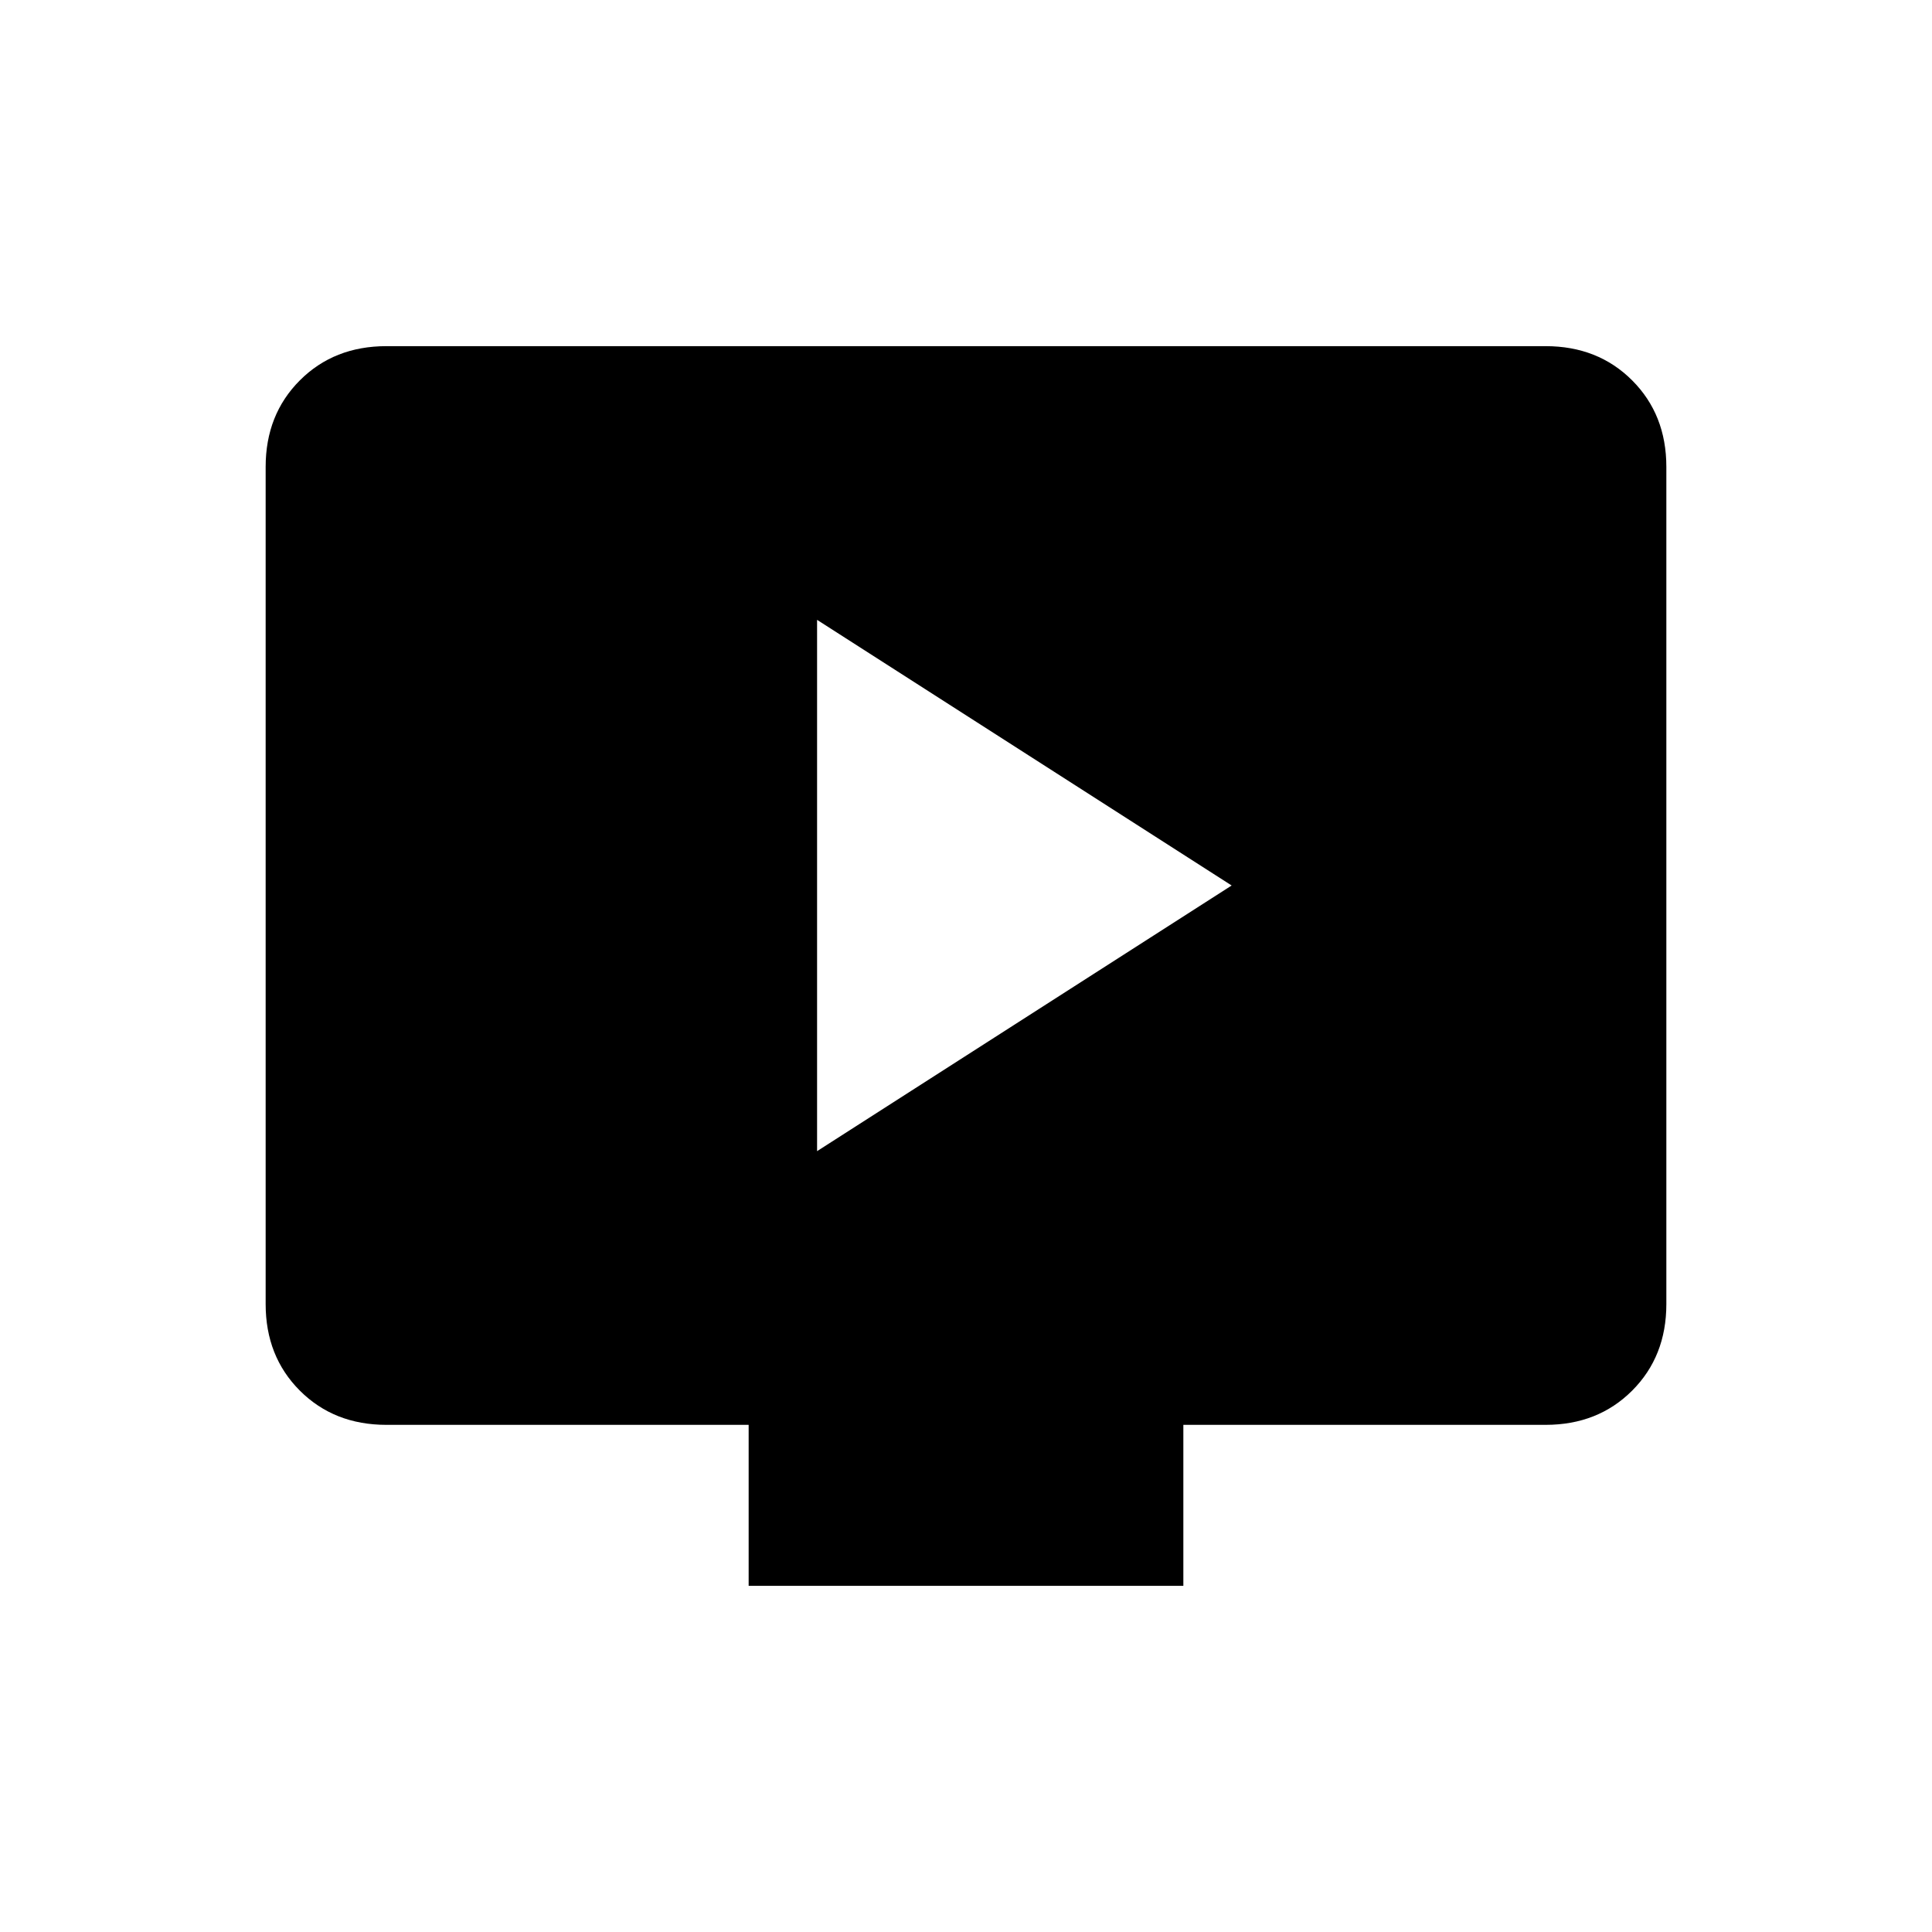 <svg xmlns="http://www.w3.org/2000/svg" height="24" width="24"><path d="M10.15 14.3 15.3 11l-5.15-3.3Zm-.85 5.4v-2H4.8q-.65 0-1.075-.425Q3.3 16.85 3.3 16.2V5.8q0-.65.425-1.075Q4.15 4.3 4.8 4.3h14.4q.65 0 1.075.425.425.425.425 1.075v10.4q0 .65-.425 1.075-.425.425-1.075.425h-4.5v2Z"/></svg>